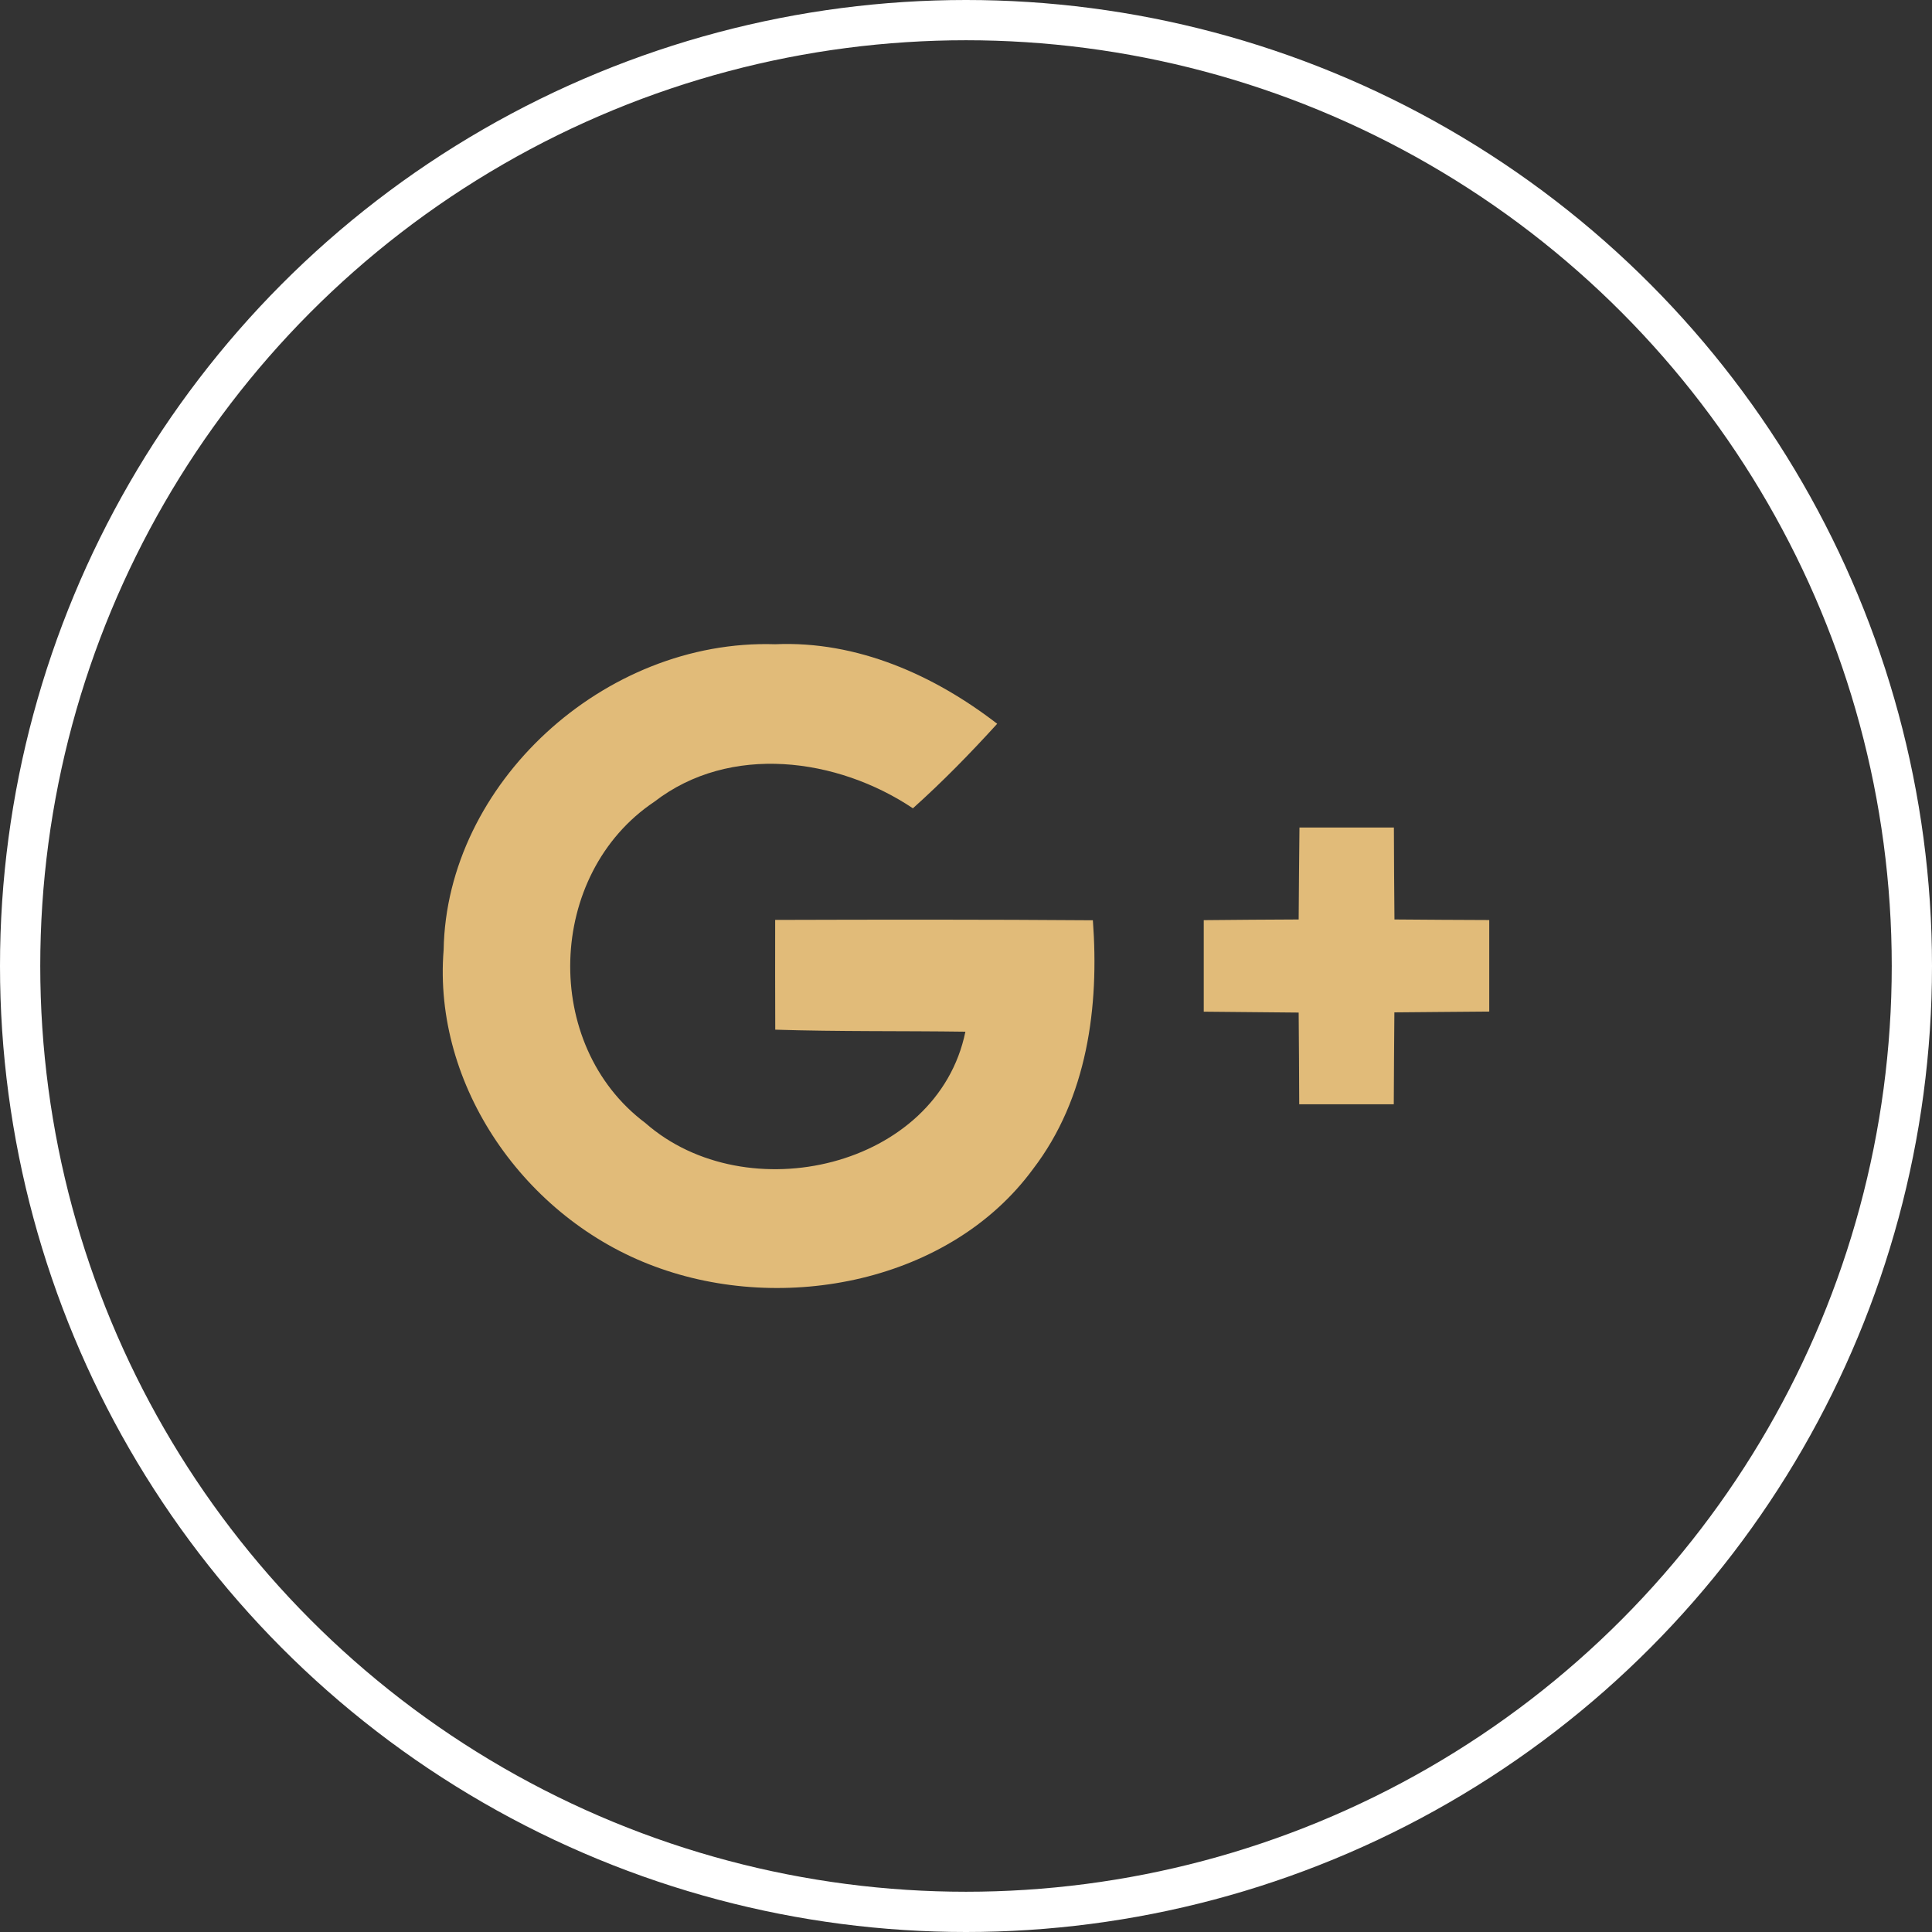 <svg width="48" height="48" viewBox="0 0 48 48" fill="none" xmlns="http://www.w3.org/2000/svg">
<rect x="0" y="0" width="48" height="48" fill="#333333" stroke="none"/>
<circle cx="24" cy="24" r="23.5" stroke="white"/>
<path d="M34.645 22.844C34.637 22.085 34.634 21.321 34.631 20.559H32.285C32.276 21.318 32.271 22.08 32.265 22.844C31.475 22.847 30.691 22.853 29.907 22.861V25.135C30.691 25.143 31.481 25.149 32.265 25.157C32.274 25.916 32.274 26.678 32.279 27.436H34.628C34.631 26.678 34.637 25.916 34.643 25.152C35.432 25.143 36.216 25.14 37 25.132V22.858C36.219 22.853 35.429 22.853 34.645 22.844ZM19.259 22.855C19.256 23.763 19.259 24.674 19.261 25.582C20.835 25.632 22.411 25.61 23.985 25.632C23.291 29.013 18.544 30.109 16.033 27.9C13.449 25.964 13.571 21.717 16.257 19.919C18.135 18.468 20.803 18.825 22.681 20.082C23.419 19.421 24.11 18.713 24.775 17.982C23.213 16.776 21.297 15.916 19.259 16.006C15.002 15.869 11.092 19.477 11.022 23.6C10.749 26.97 13.037 30.272 16.265 31.464C19.482 32.664 23.608 31.846 25.663 29.047C27.019 27.279 27.312 25.003 27.152 22.864C24.519 22.844 21.889 22.847 19.259 22.855Z" fill="#E1BB79"/>
</svg>
